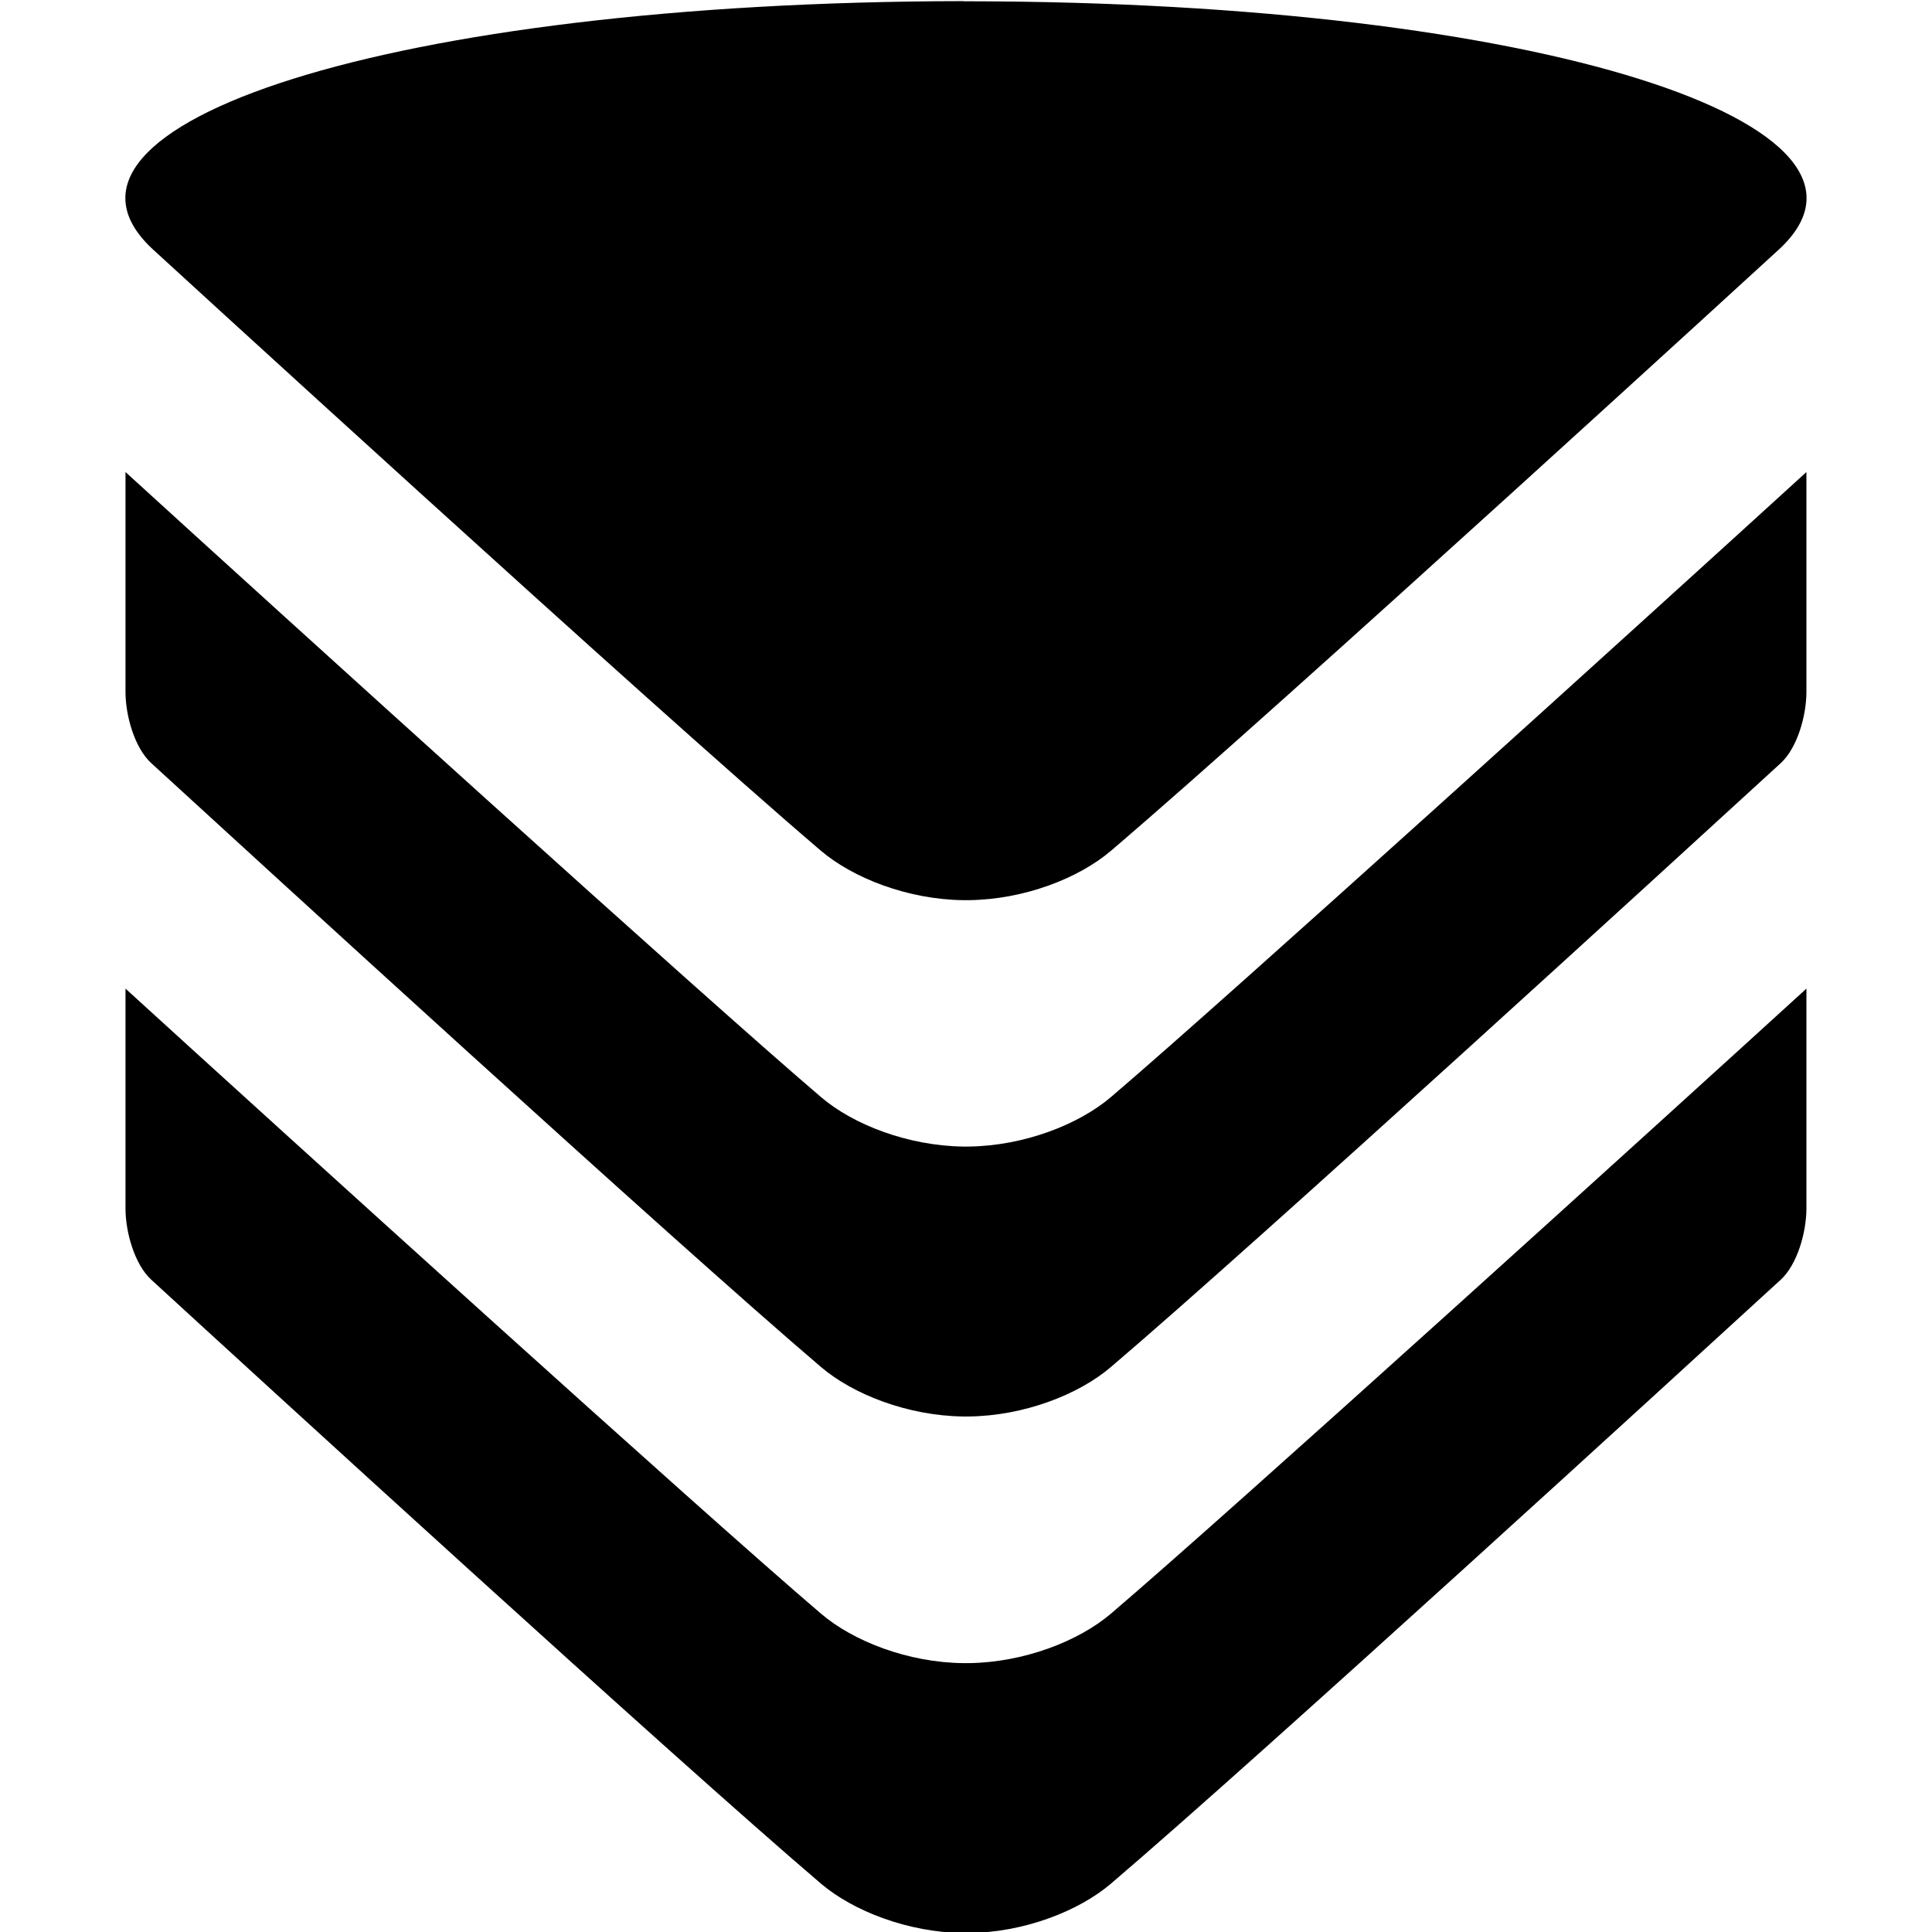 <svg role="img" viewBox="0 0 24 24" xmlns="http://www.w3.org/2000/svg"><title>VictoriaMetrics</title><path d="M11.962.014C4.845.024.239 1.553 1.895 3.094c0 0 6.169 5.654 8.3 7.472.405.345 1.085.607 1.767.616h.075c.683-.008 1.363-.27 1.767-.616 2.132-1.818 8.3-7.472 8.3-7.472 1.656-1.54-2.95-3.07-10.066-3.078h-.062zM1.559 5.864v2.73c0 .3.115.698.319.885 1.332 1.221 6.47 5.925 8.319 7.501.404.345 1.084.607 1.767.616H12.035c.683-.008 1.363-.27 1.767-.616 1.849-1.576 6.987-6.28 8.32-7.501.203-.187.318-.585.318-.885v-2.73c-1.96 1.788-7.163 6.505-8.638 7.763-.404.345-1.084.607-1.767.616H11.964c-.683-.01-1.363-.27-1.767-.616-1.475-1.258-6.678-5.975-8.638-7.763zm0 6.417v2.73c0 .3.115.698.319.885 1.332 1.222 6.47 5.925 8.319 7.502.404.344 1.084.606 1.767.615H12.035c.683-.008 1.363-.27 1.767-.615 1.849-1.577 6.987-6.28 8.32-7.502.203-.187.318-.585.318-.885v-2.73c-1.96 1.788-7.163 6.506-8.638 7.763-.404.345-1.084.607-1.767.616H11.964c-.683-.008-1.363-.27-1.767-.616-1.475-1.257-6.678-5.975-8.638-7.763z"/></svg>